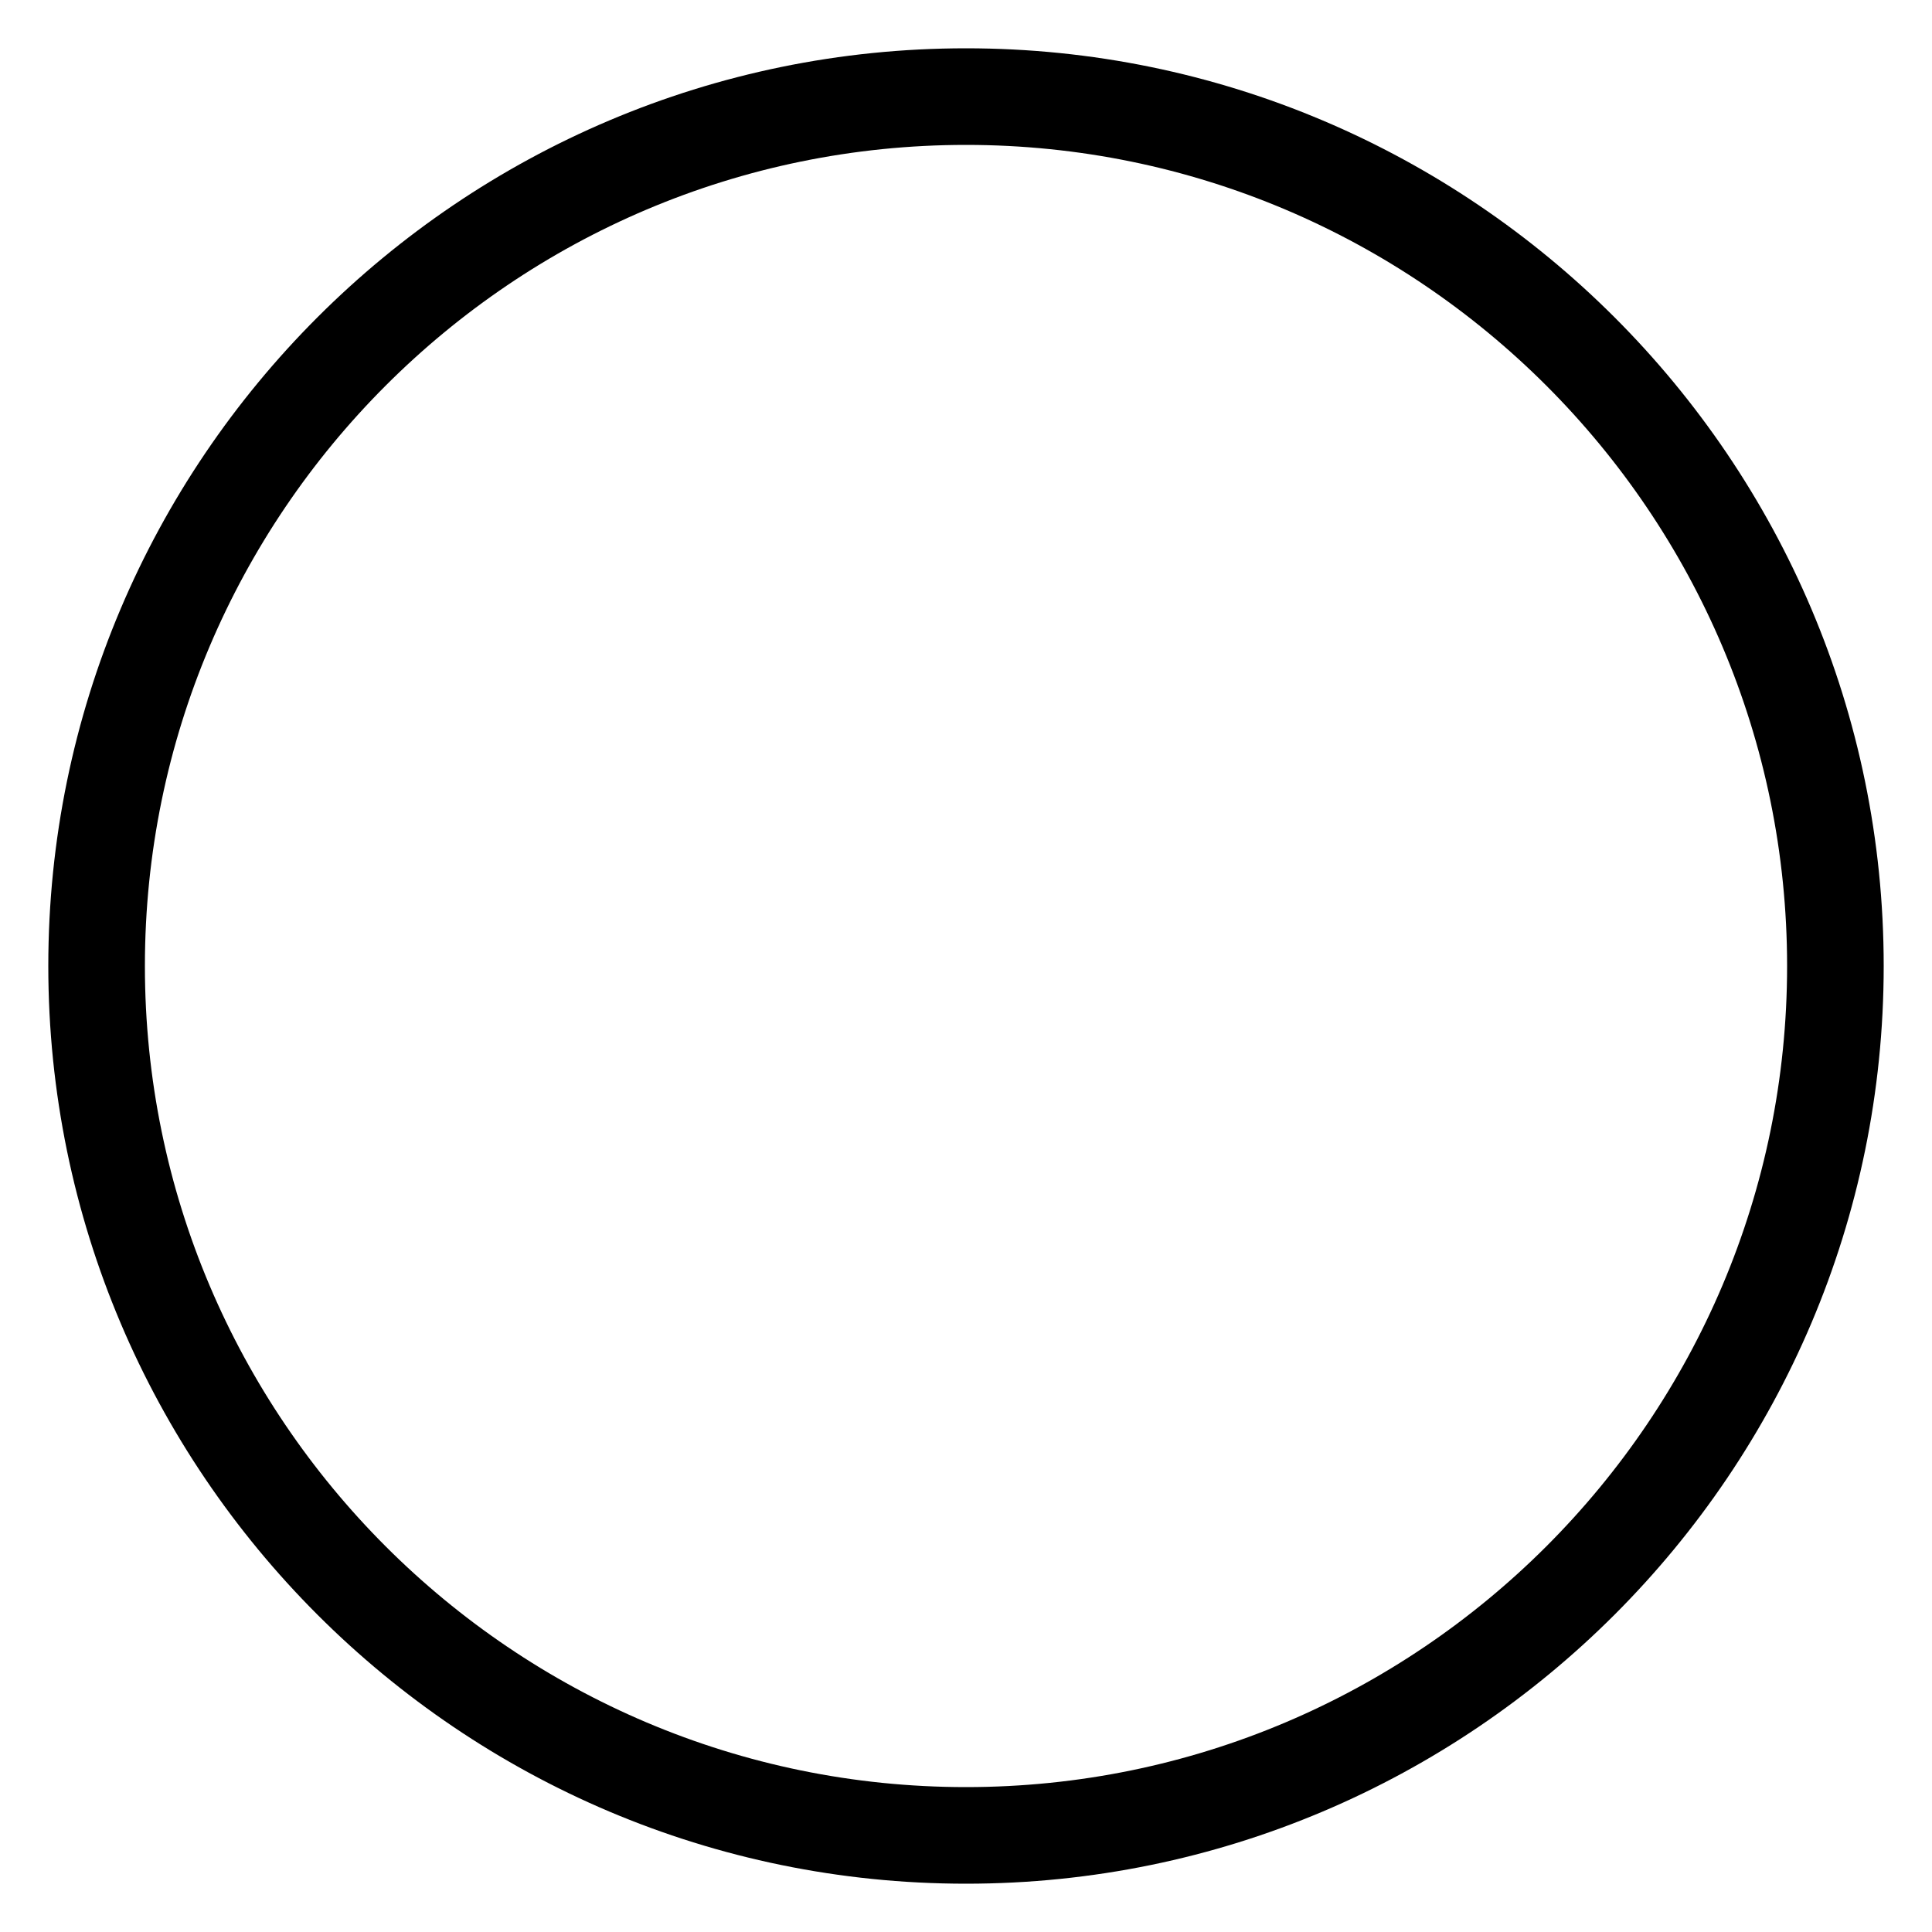 <?xml version="1.0" standalone="no"?><!DOCTYPE svg PUBLIC "-//W3C//DTD SVG 1.1//EN" "http://www.w3.org/Graphics/SVG/1.1/DTD/svg11.dtd"><svg t="1664420206676" class="icon" viewBox="0 0 1024 1024" version="1.1" xmlns="http://www.w3.org/2000/svg" p-id="34991" xmlns:xlink="http://www.w3.org/1999/xlink" ><path d="M512 998.4C243.776 998.4 25.6 780.224 25.6 512S243.776 25.6 512 25.6s486.4 218.176 486.4 486.4-218.176 486.4-486.4 486.4zM512 76.8C272 76.8 76.8 272 76.8 512s195.2 435.2 435.2 435.2 435.2-195.2 435.2-435.2S752 76.8 512 76.8z" p-id="34992"></path></svg>